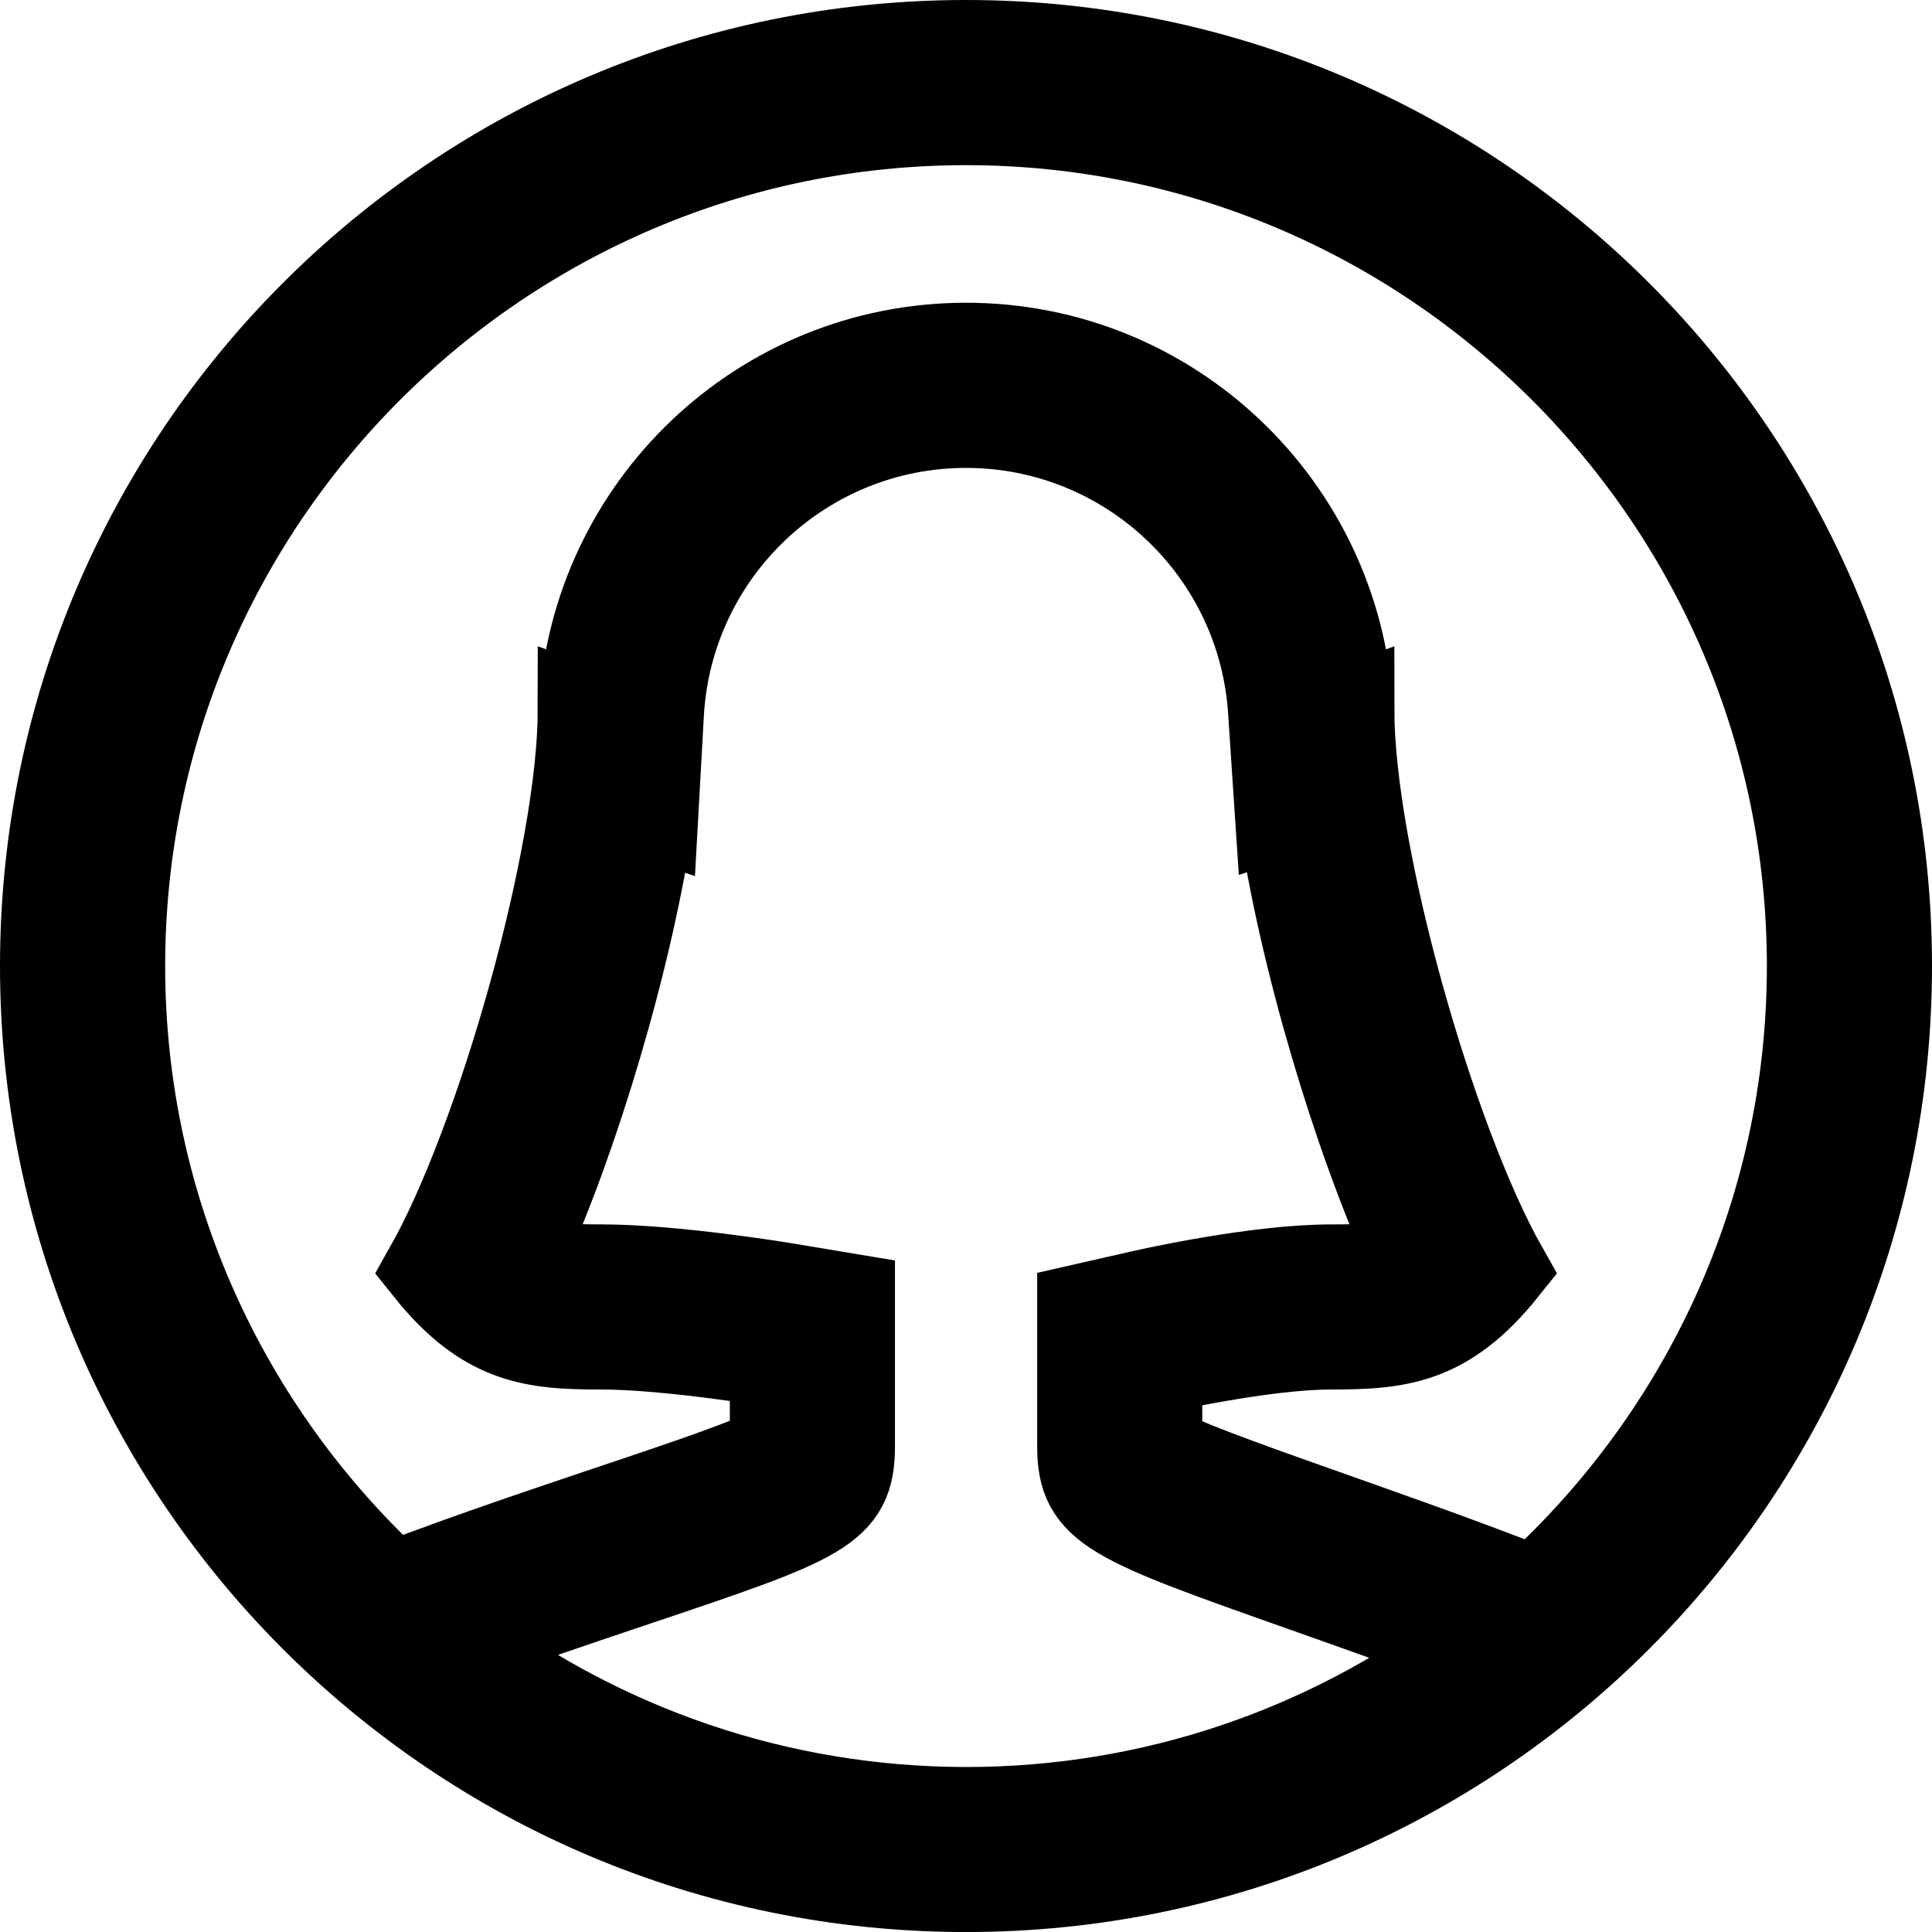 <?xml version="1.0" encoding="iso-8859-1"?>
<!-- Generator: Adobe Illustrator 18.0.0, SVG Export Plug-In . SVG Version: 6.00 Build 0)  -->
<!DOCTYPE svg PUBLIC "-//W3C//DTD SVG 1.1//EN" "http://www.w3.org/Graphics/SVG/1.1/DTD/svg11.dtd">
<svg version="1.1" id="Layer_1" xmlns="http://www.w3.org/2000/svg" xmlns:xlink="http://www.w3.org/1999/xlink" x="0px" y="0px"
	 viewBox="0 0 43.747 43.748" style="enable-background:new 0 0 43.747 43.748;" xml:space="preserve">
<path style="stroke:#000000;stroke-width:2;stroke-miterlimit:10;" d="M21.874,1C10.345,1,1,10.346,1,21.874
	c0,11.527,9.345,20.874,20.874,20.874c11.527,0,20.873-9.347,20.873-20.874C42.747,10.346,33.401,1,21.874,1z M10.425,37.196
	c1.277-0.47,2.679-0.943,3.926-1.362c4.259-1.431,4.914-1.651,4.914-3.087v-1.885v-1.474l-1.453-0.242
	c-0.104-0.018-2.553-0.422-4.2-0.422c-0.849,0-1.332-0.021-1.796-0.327c1.198-2.621,2.436-6.722,2.905-9.966l0.09,0.031l0.128-2.299
	c0.205-3.683,3.251-6.568,6.936-6.568c3.685,0,6.731,2.885,6.936,6.568l0.152,2.291l0.066-0.022
	c0.469,3.244,1.708,7.345,2.905,9.966c-0.464,0.306-0.948,0.327-1.796,0.327c-1.669,0-4.035,0.527-4.299,0.587l-1.354,0.308v1.389
	v1.74c0,1.421,0.681,1.662,5.103,3.224c1.147,0.406,2.43,0.86,3.618,1.311c-3.174,2.34-7.093,3.727-11.33,3.727
	C17.584,41.008,13.621,39.589,10.425,37.196z M34.75,36.015c-3.548-1.404-8.527-2.947-8.527-3.269c0-0.398,0-1.74,0-1.74
	s2.392-0.543,3.914-0.543c1.522,0,2.609-0.095,3.914-1.726c-1.631-2.881-3.479-9.363-3.479-12.679l-0.025,0.009
	c-0.254-4.576-4.033-8.212-8.672-8.212c-4.639,0-8.419,3.636-8.673,8.212l-0.025-0.009c0,3.316-1.848,9.798-3.479,12.679
	c1.305,1.631,2.392,1.726,3.914,1.726s3.914,0.399,3.914,0.399s0,1.487,0,1.885c0,0.326-5.092,1.792-8.632,3.168
	C5.112,32.417,2.74,27.419,2.74,21.874c0-10.55,8.583-19.134,19.134-19.134c10.55,0,19.134,8.584,19.134,19.134
	C41.008,27.47,38.592,32.513,34.75,36.015z"/>
<g>
</g>
<g>
</g>
<g>
</g>
<g>
</g>
<g>
</g>
<g>
</g>
<g>
</g>
<g>
</g>
<g>
</g>
<g>
</g>
<g>
</g>
<g>
</g>
<g>
</g>
<g>
</g>
<g>
</g>
</svg>

